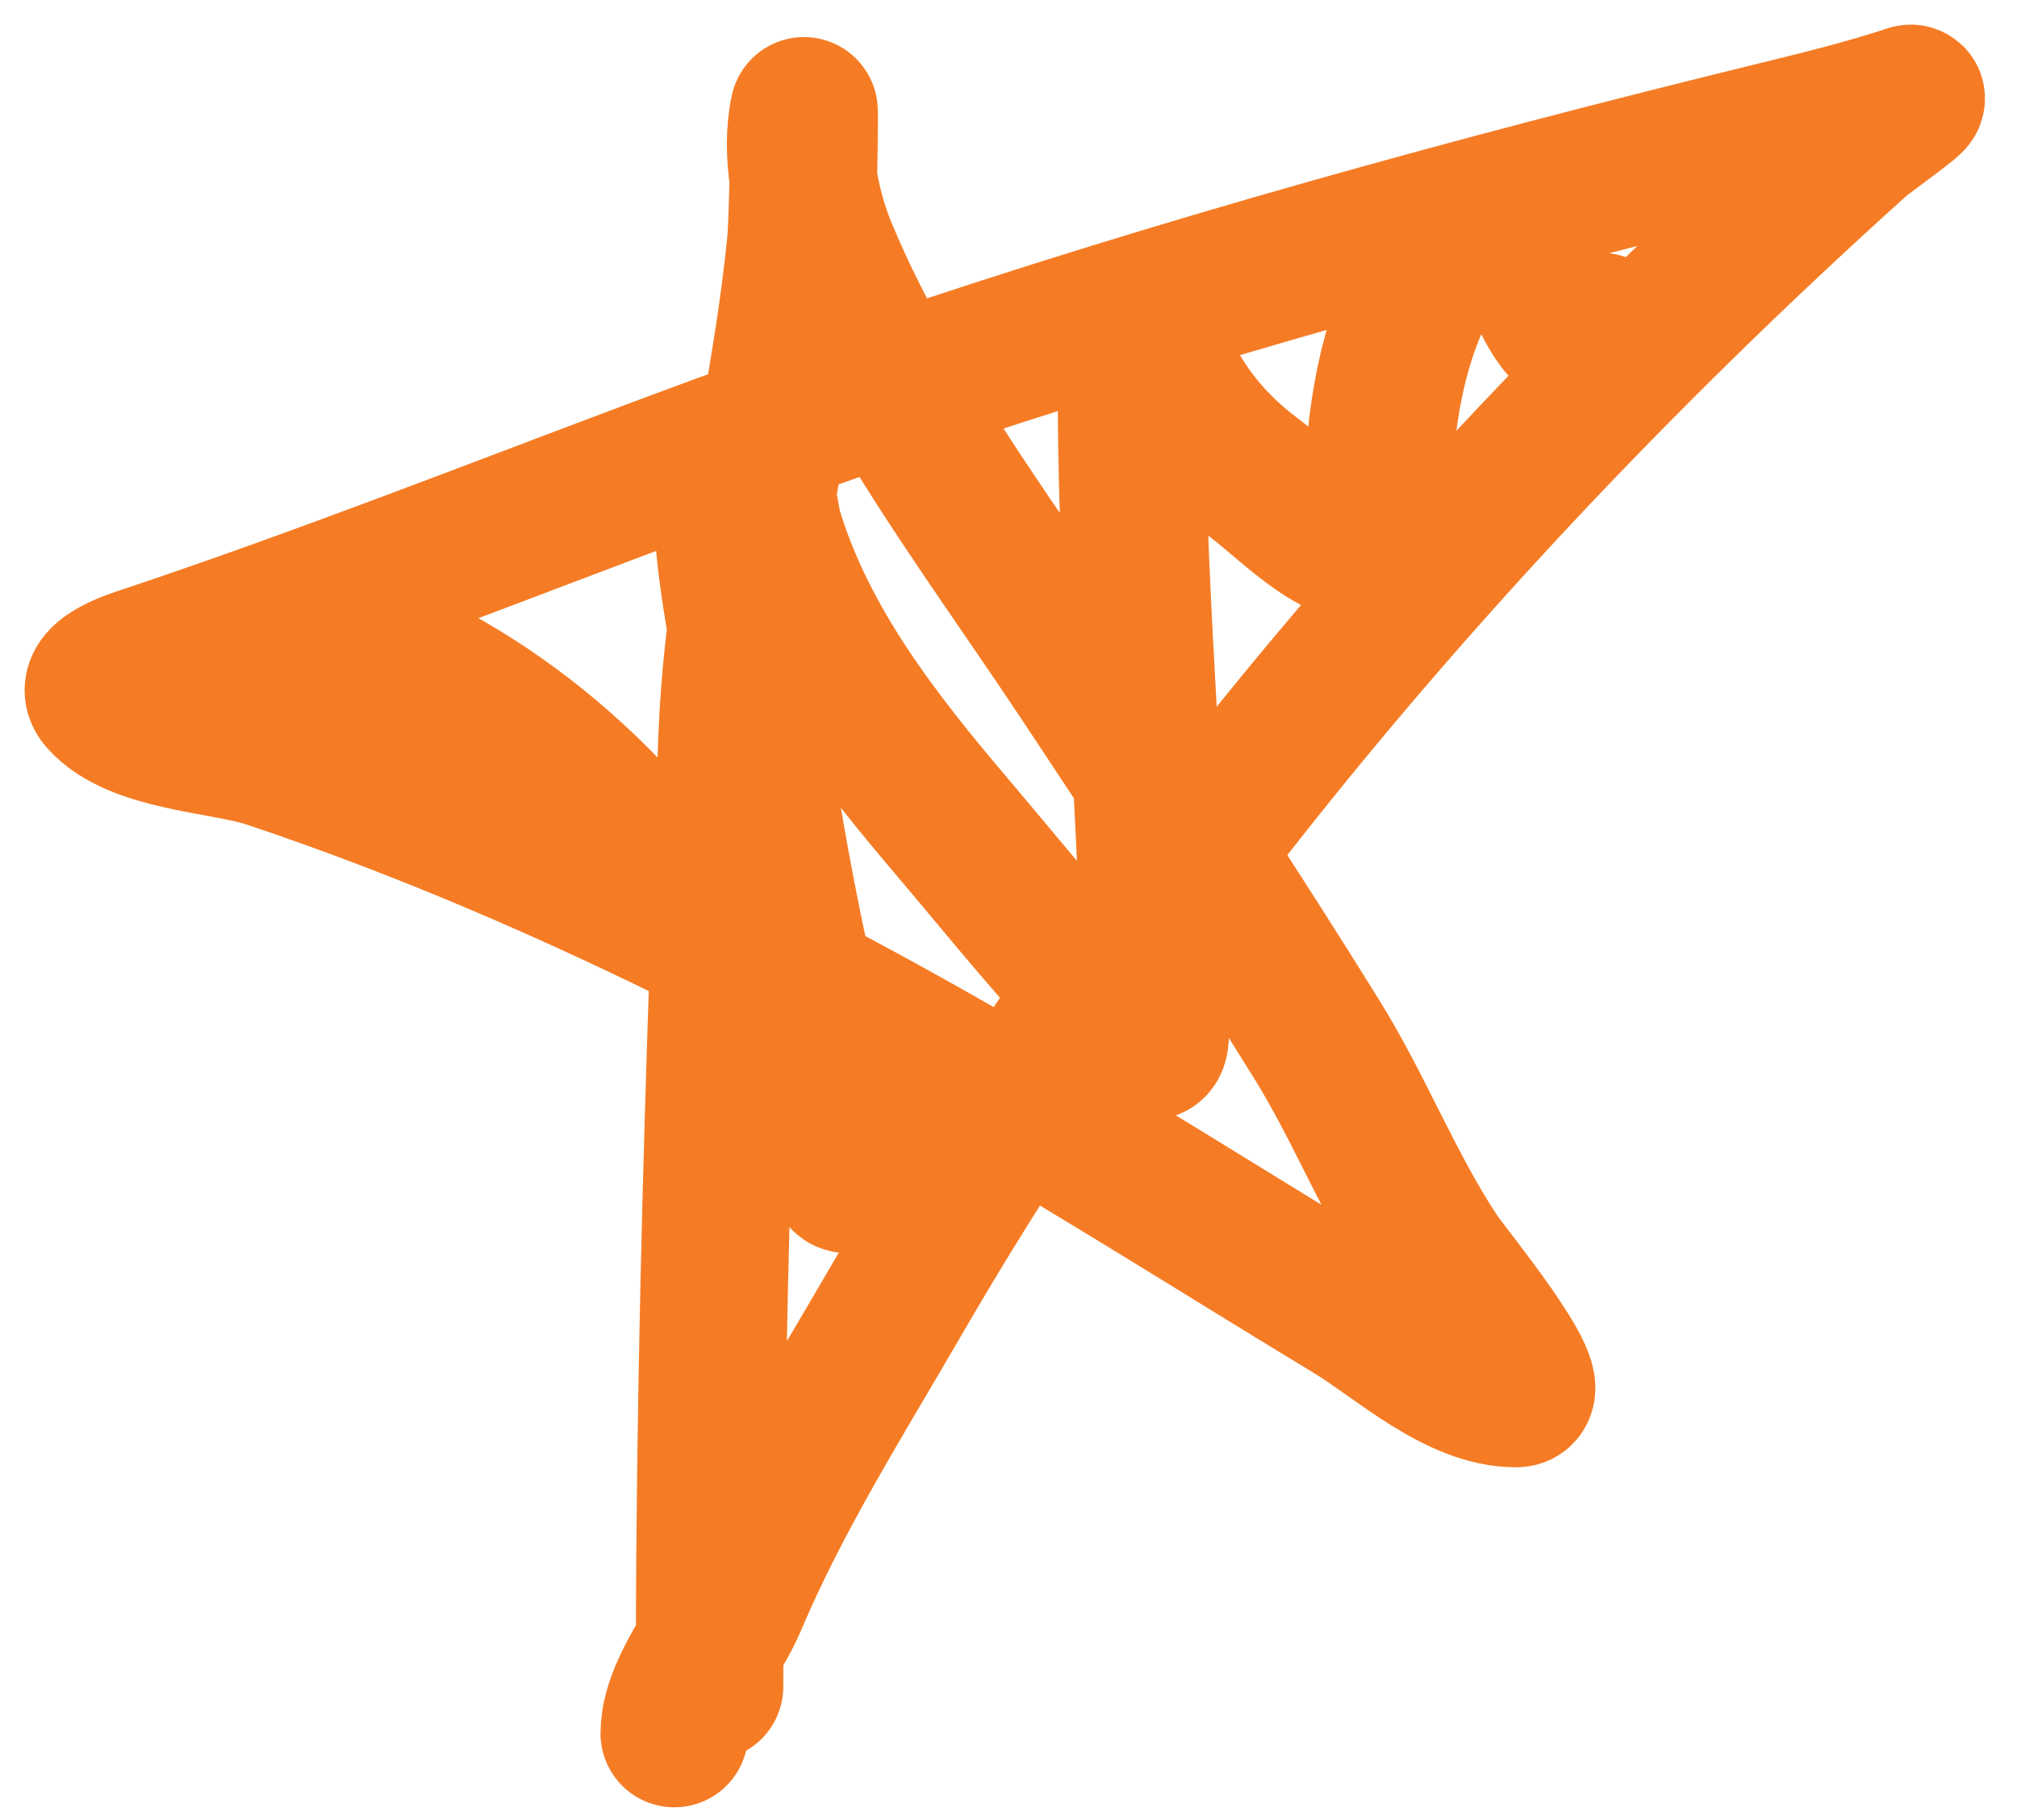 <svg width="41" height="37" viewBox="0 0 41 37" fill="none" xmlns="http://www.w3.org/2000/svg">
<path d="M14.422 34.287C14.422 34.007 14.423 33.727 14.424 33.448M14.424 33.448C14.436 28.69 14.553 23.967 14.72 19.231M14.424 33.448C14.605 33.141 14.782 32.843 14.899 32.566C15.804 30.422 17.074 28.415 18.236 26.408C19.007 25.077 19.817 23.766 20.663 22.477M14.424 33.448C14.075 34.037 13.707 34.66 13.707 35.24M14.72 19.231C14.771 17.794 14.827 16.355 14.886 14.914C14.972 12.817 15.36 10.776 15.722 8.723M14.72 19.231C16.199 19.973 17.649 20.751 19.057 21.548C19.595 21.853 20.13 22.163 20.663 22.477M14.72 19.231C11.722 17.728 8.606 16.379 5.484 15.338C4.556 15.028 2.797 15.008 2.081 14.213C1.705 13.795 2.747 13.479 2.929 13.418C6.53 12.217 10.045 10.829 13.601 9.499C14.308 9.234 15.015 8.976 15.722 8.723M15.722 8.723C15.941 7.482 16.15 6.236 16.276 4.97C16.299 4.743 16.317 4.179 16.329 3.623M15.722 8.723C16.525 8.437 17.328 8.157 18.132 7.885M16.329 3.623C16.345 2.914 16.35 2.219 16.342 2.255C16.251 2.668 16.26 3.148 16.329 3.623ZM16.329 3.623C16.406 4.146 16.556 4.663 16.726 5.076C17.123 6.038 17.604 6.971 18.132 7.885M18.132 7.885C19.324 9.944 20.762 11.9 22.05 13.842C22.812 14.992 23.576 16.147 24.331 17.307M18.132 7.885C24.016 5.89 29.942 4.259 36.006 2.772L36.116 2.745C37.011 2.525 37.958 2.293 38.827 2.004C39.018 1.94 37.922 2.712 37.767 2.851C32.897 7.235 28.329 12.07 24.331 17.307M24.331 17.307C25.155 18.573 25.969 19.845 26.764 21.125C27.653 22.557 28.263 24.155 29.2 25.561C29.402 25.864 31.423 28.328 30.816 28.328C29.625 28.328 28.446 27.212 27.492 26.633C25.214 25.253 22.959 23.829 20.663 22.477M24.331 17.307C23.047 18.99 21.821 20.713 20.663 22.477M5.842 12.597C9.185 13.45 12.021 15.689 13.932 18.437C14.79 19.669 15.475 21.049 16.21 22.356C16.396 22.686 17.491 24.767 17.177 23.641C16.186 20.088 15.492 16.56 15.085 12.888C15.041 12.494 14.498 9.83 15.031 9.525C15.444 9.289 15.563 10.57 15.614 10.743C16.307 13.076 17.822 15.007 19.375 16.834C20.475 18.13 21.535 19.472 22.738 20.674C22.924 20.86 23.48 21.652 23.48 21.032C23.48 16.72 23.003 12.436 23.003 8.121C23.003 7.834 22.812 6.4 23.241 6.4C23.599 6.4 23.515 7.104 23.612 7.353C23.983 8.307 24.692 9.121 25.506 9.724C26.258 10.281 28.008 12.15 28.008 10.293C28.008 8.335 28.407 5.843 29.915 4.493C31.049 3.478 31.37 7.805 32.537 6.638" stroke="#F57C25" stroke-width="3" stroke-linecap="round"/>
</svg>
